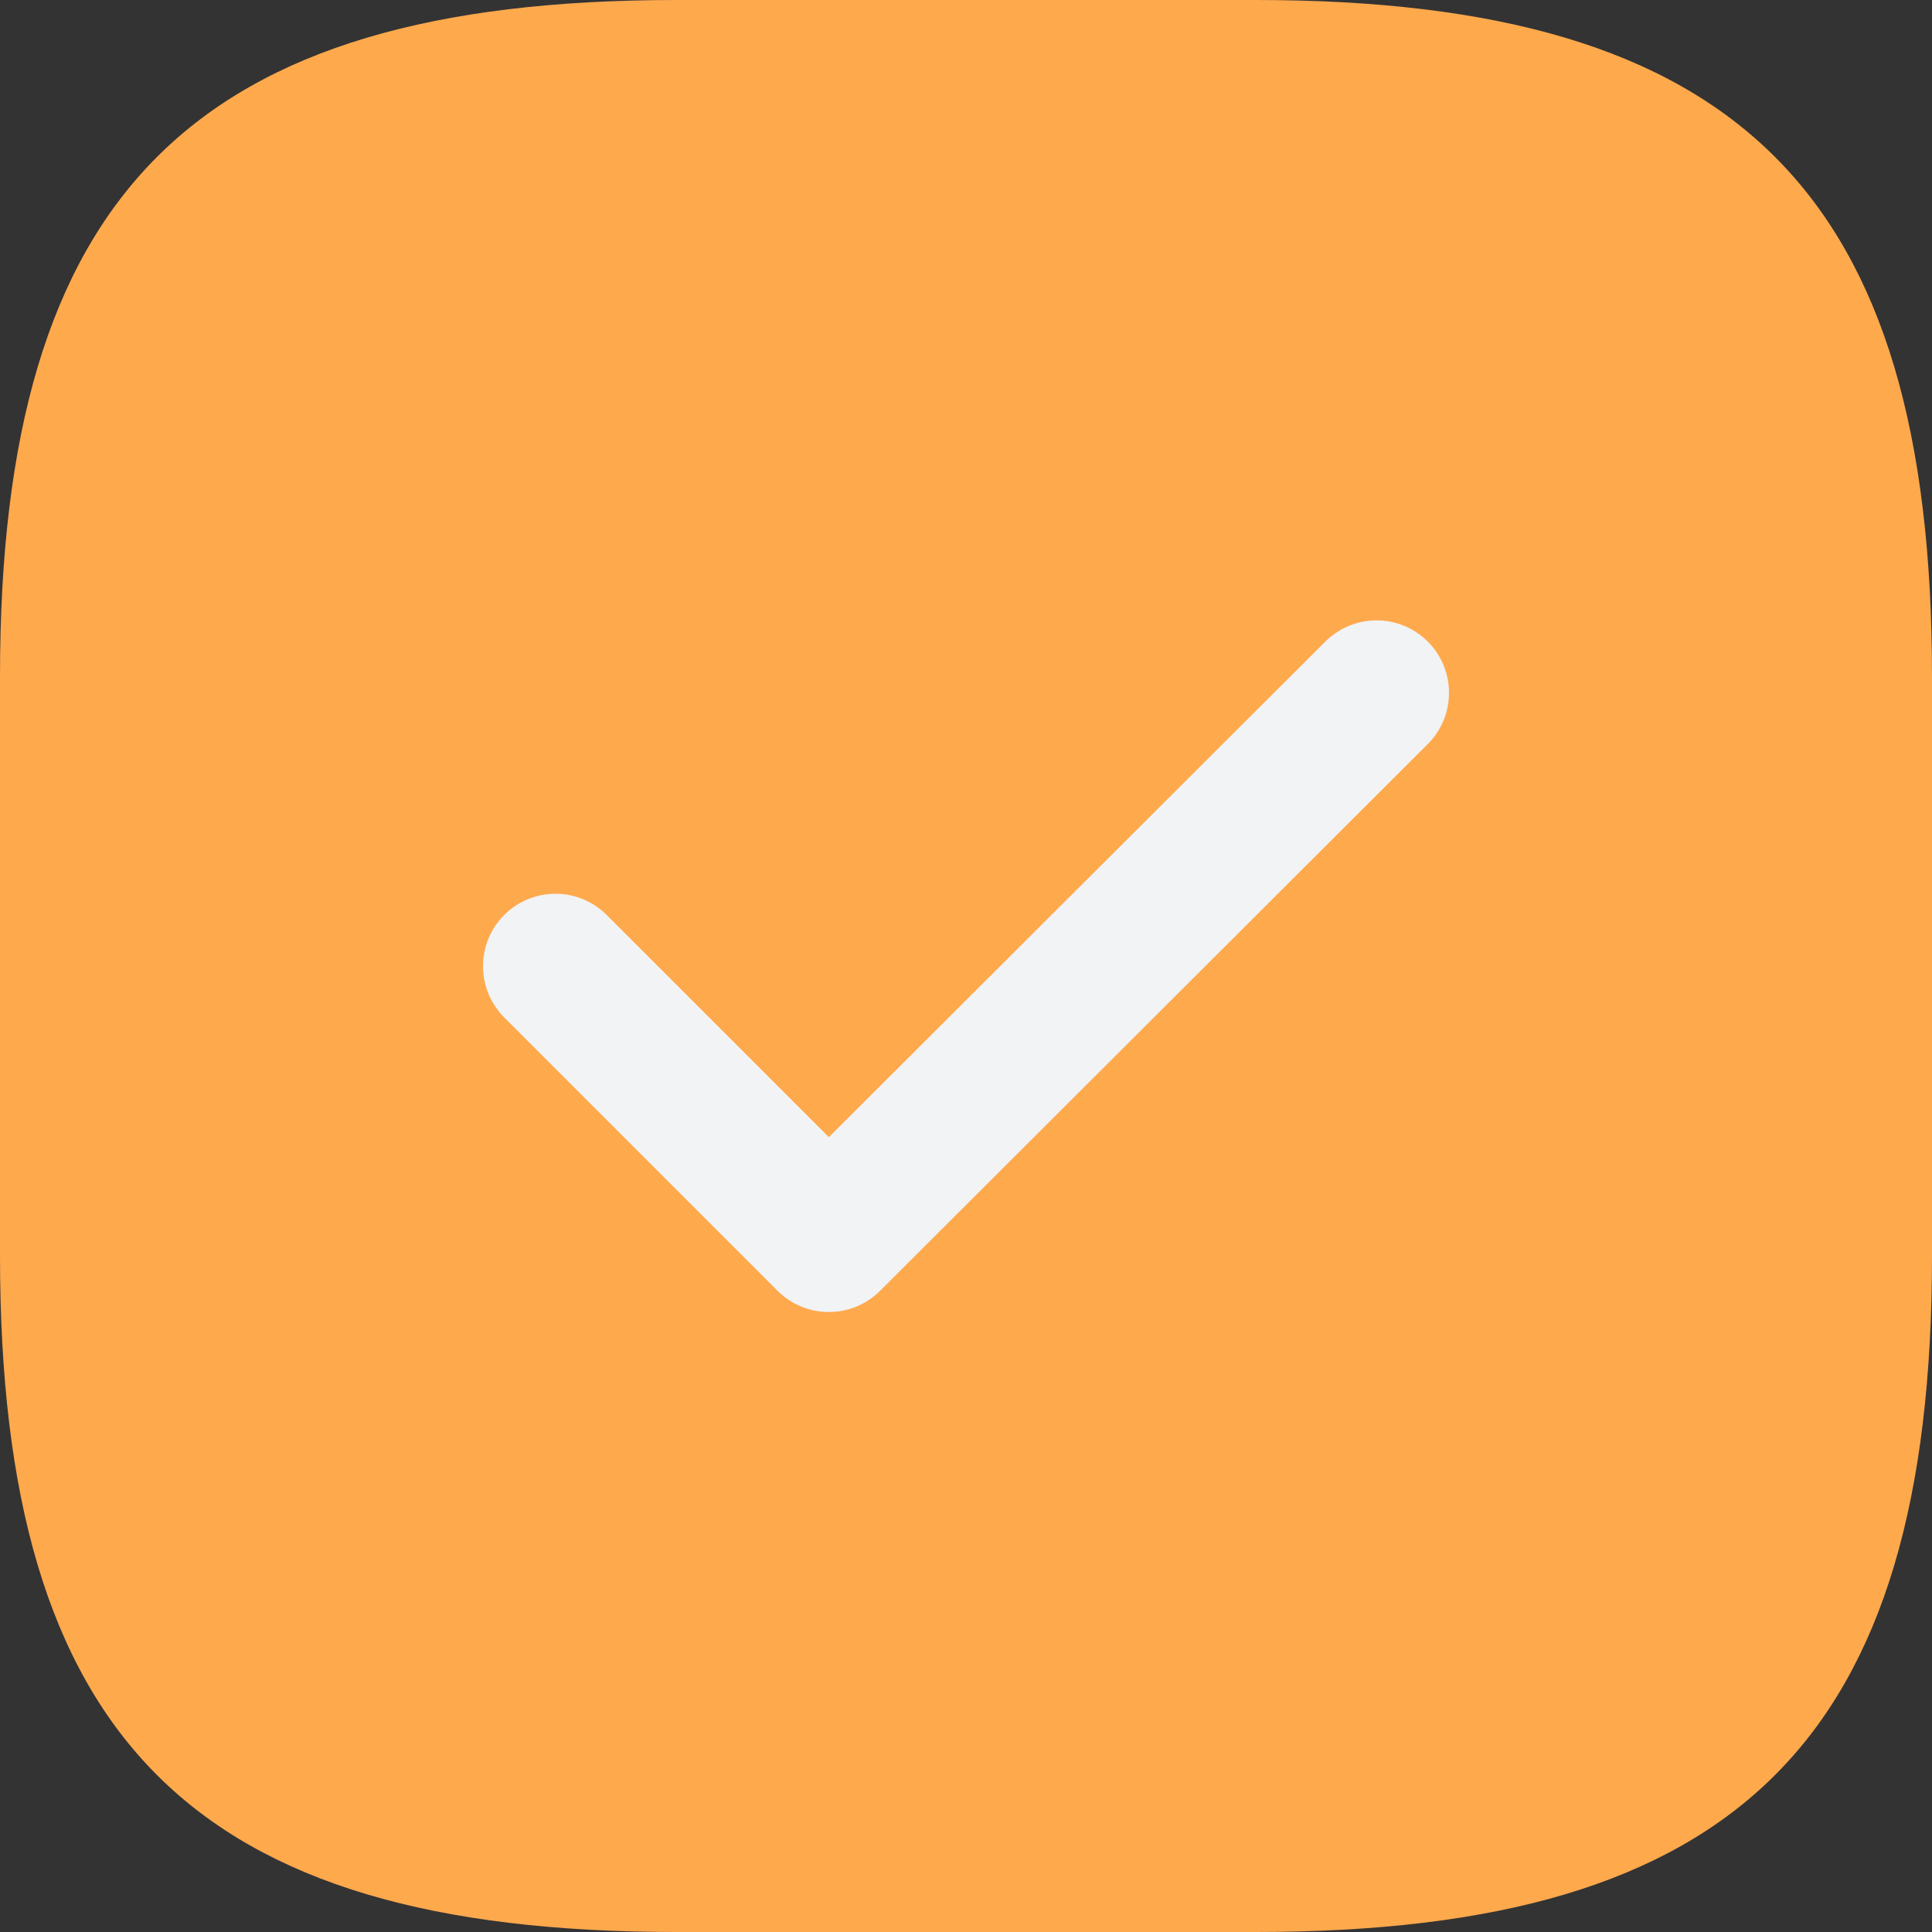 <svg width="20" height="20" viewBox="0 0 20 20" fill="none" xmlns="http://www.w3.org/2000/svg">
<rect x="0" y="0" width="20" height="20" fill="#333333" stroke="none"/>
<path d="M7 20H13C18 20 20 18 20 13V7C20 2 18 0 13 0H7C2 0 0 2 0 7V13C0 18 2 20 7 20Z" fill="#FFA94D"/>
<path d="M5.75 10.002L8.58 12.832L14.25 7.172" stroke="#F1F3F5" stroke-width="1.5" stroke-linecap="round" stroke-linejoin="round"/>
</svg>
